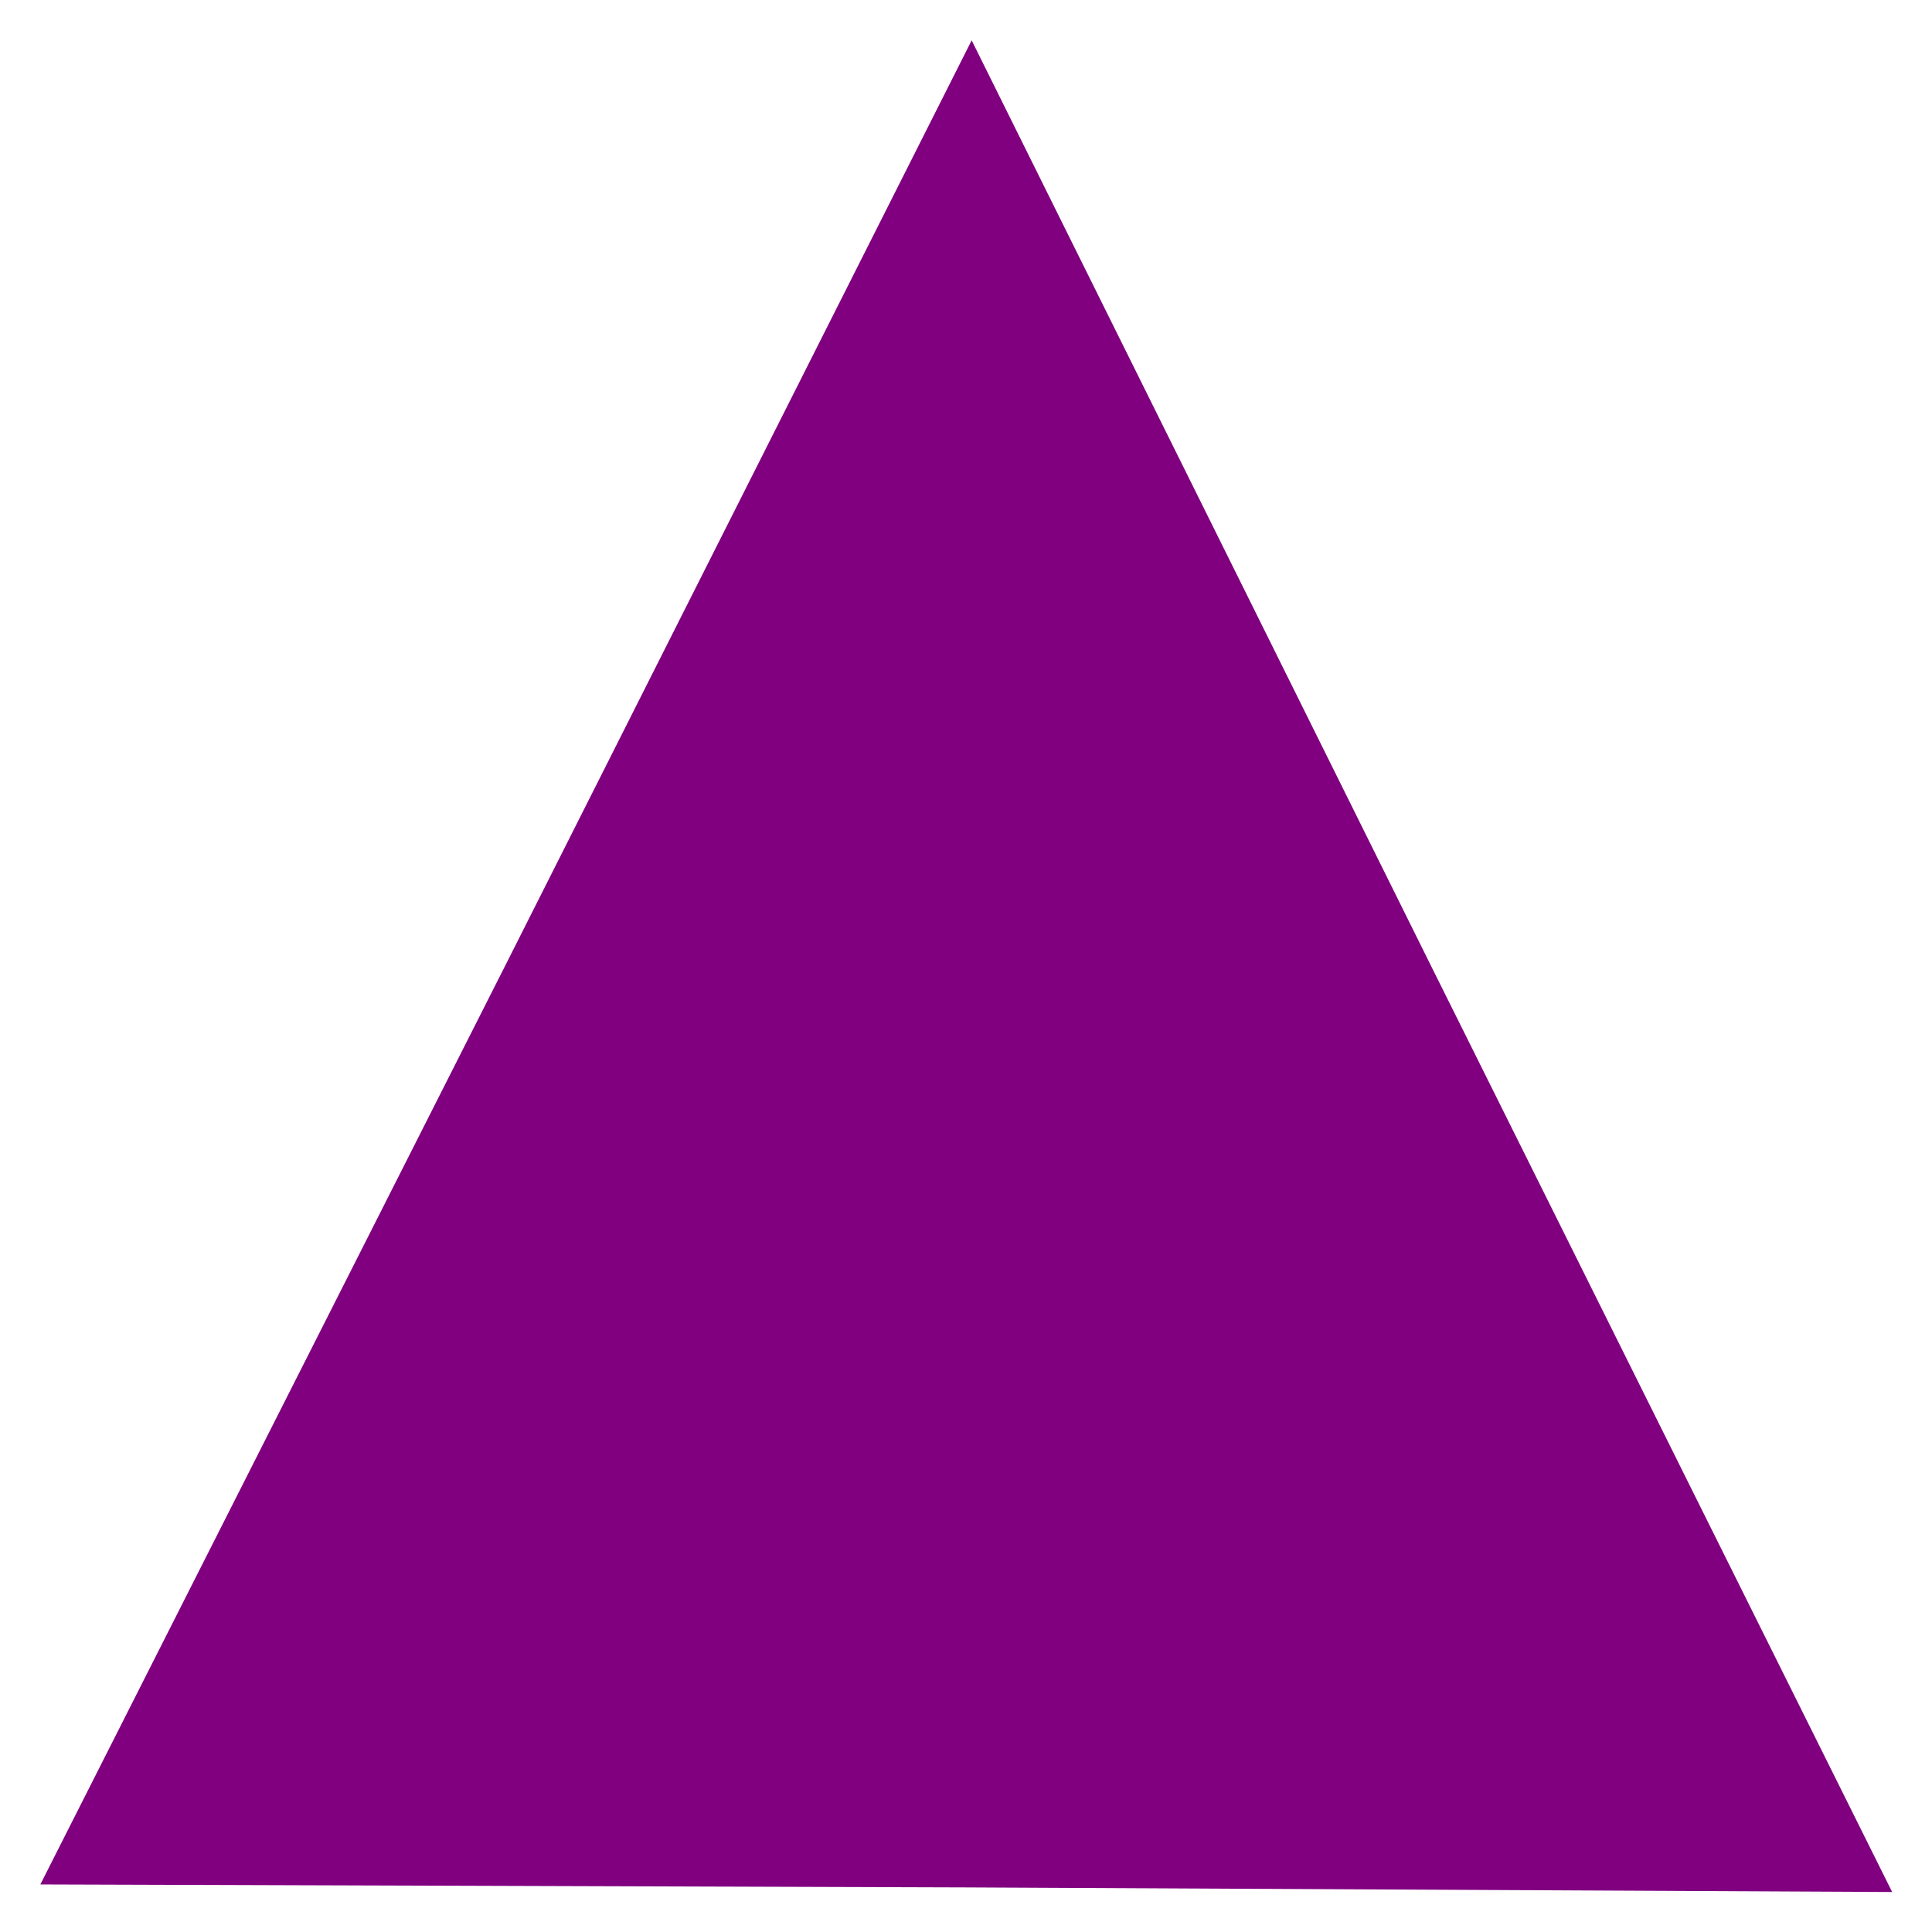 <?xml version="1.0" encoding="UTF-8" standalone="no"?>
<!-- Created with Inkscape (http://www.inkscape.org/) -->

<svg
   width="48"
   height="48"
   viewBox="0 0 12.7 12.7"
   version="1.1"
   id="svg353"
   inkscape:version="1.2.2 (732a01da63, 2022-12-09)"
   sodipodi:docname="diceTriangle.svg"
   xmlns:inkscape="http://www.inkscape.org/namespaces/inkscape"
   xmlns:sodipodi="http://sodipodi.sourceforge.net/DTD/sodipodi-0.dtd"
   xmlns="http://www.w3.org/2000/svg"
   xmlns:svg="http://www.w3.org/2000/svg">
  <sodipodi:namedview
     id="namedview355"
     pagecolor="#ffffff"
     bordercolor="#000000"
     borderopacity="0.25"
     inkscape:showpageshadow="2"
     inkscape:pageopacity="0.0"
     inkscape:pagecheckerboard="0"
     inkscape:deskcolor="#d1d1d1"
     inkscape:document-units="mm"
     showgrid="false"
     inkscape:zoom="8.2041846"
     inkscape:cx="27.546918"
     inkscape:cy="35.043093"
     inkscape:window-width="1920"
     inkscape:window-height="1001"
     inkscape:window-x="-9"
     inkscape:window-y="-9"
     inkscape:window-maximized="1"
     inkscape:current-layer="layer1" />
  <defs
     id="defs350" />
  <g
     inkscape:label="Calque 1"
     inkscape:groupmode="layer"
     id="layer1">
    <path
       sodipodi:type="star"
       style="fill:#800080;stroke-width:0.265"
       id="path411"
       inkscape:flatsided="false"
       sodipodi:sides="3"
       sodipodi:cx="3.9667256"
       sodipodi:cy="3.740977"
       sodipodi:r1="4.5522509"
       sodipodi:r2="2.2733812"
       sodipodi:arg1="0.52705456"
       sodipodi:arg2="1.5741541"
       inkscape:rounded="0"
       inkscape:randomized="0"
       d="M 7.901,6.031 3.959,6.014 0.017,6.003 2.002,2.598 3.982,-0.811 5.939,2.611 Z"
       inkscape:transform-center-x="0.012141771"
       inkscape:transform-center-y="-2.0123158"
       transform="matrix(1.544,0,0,1.779,0.239,1.708)" />
  </g>
</svg>
